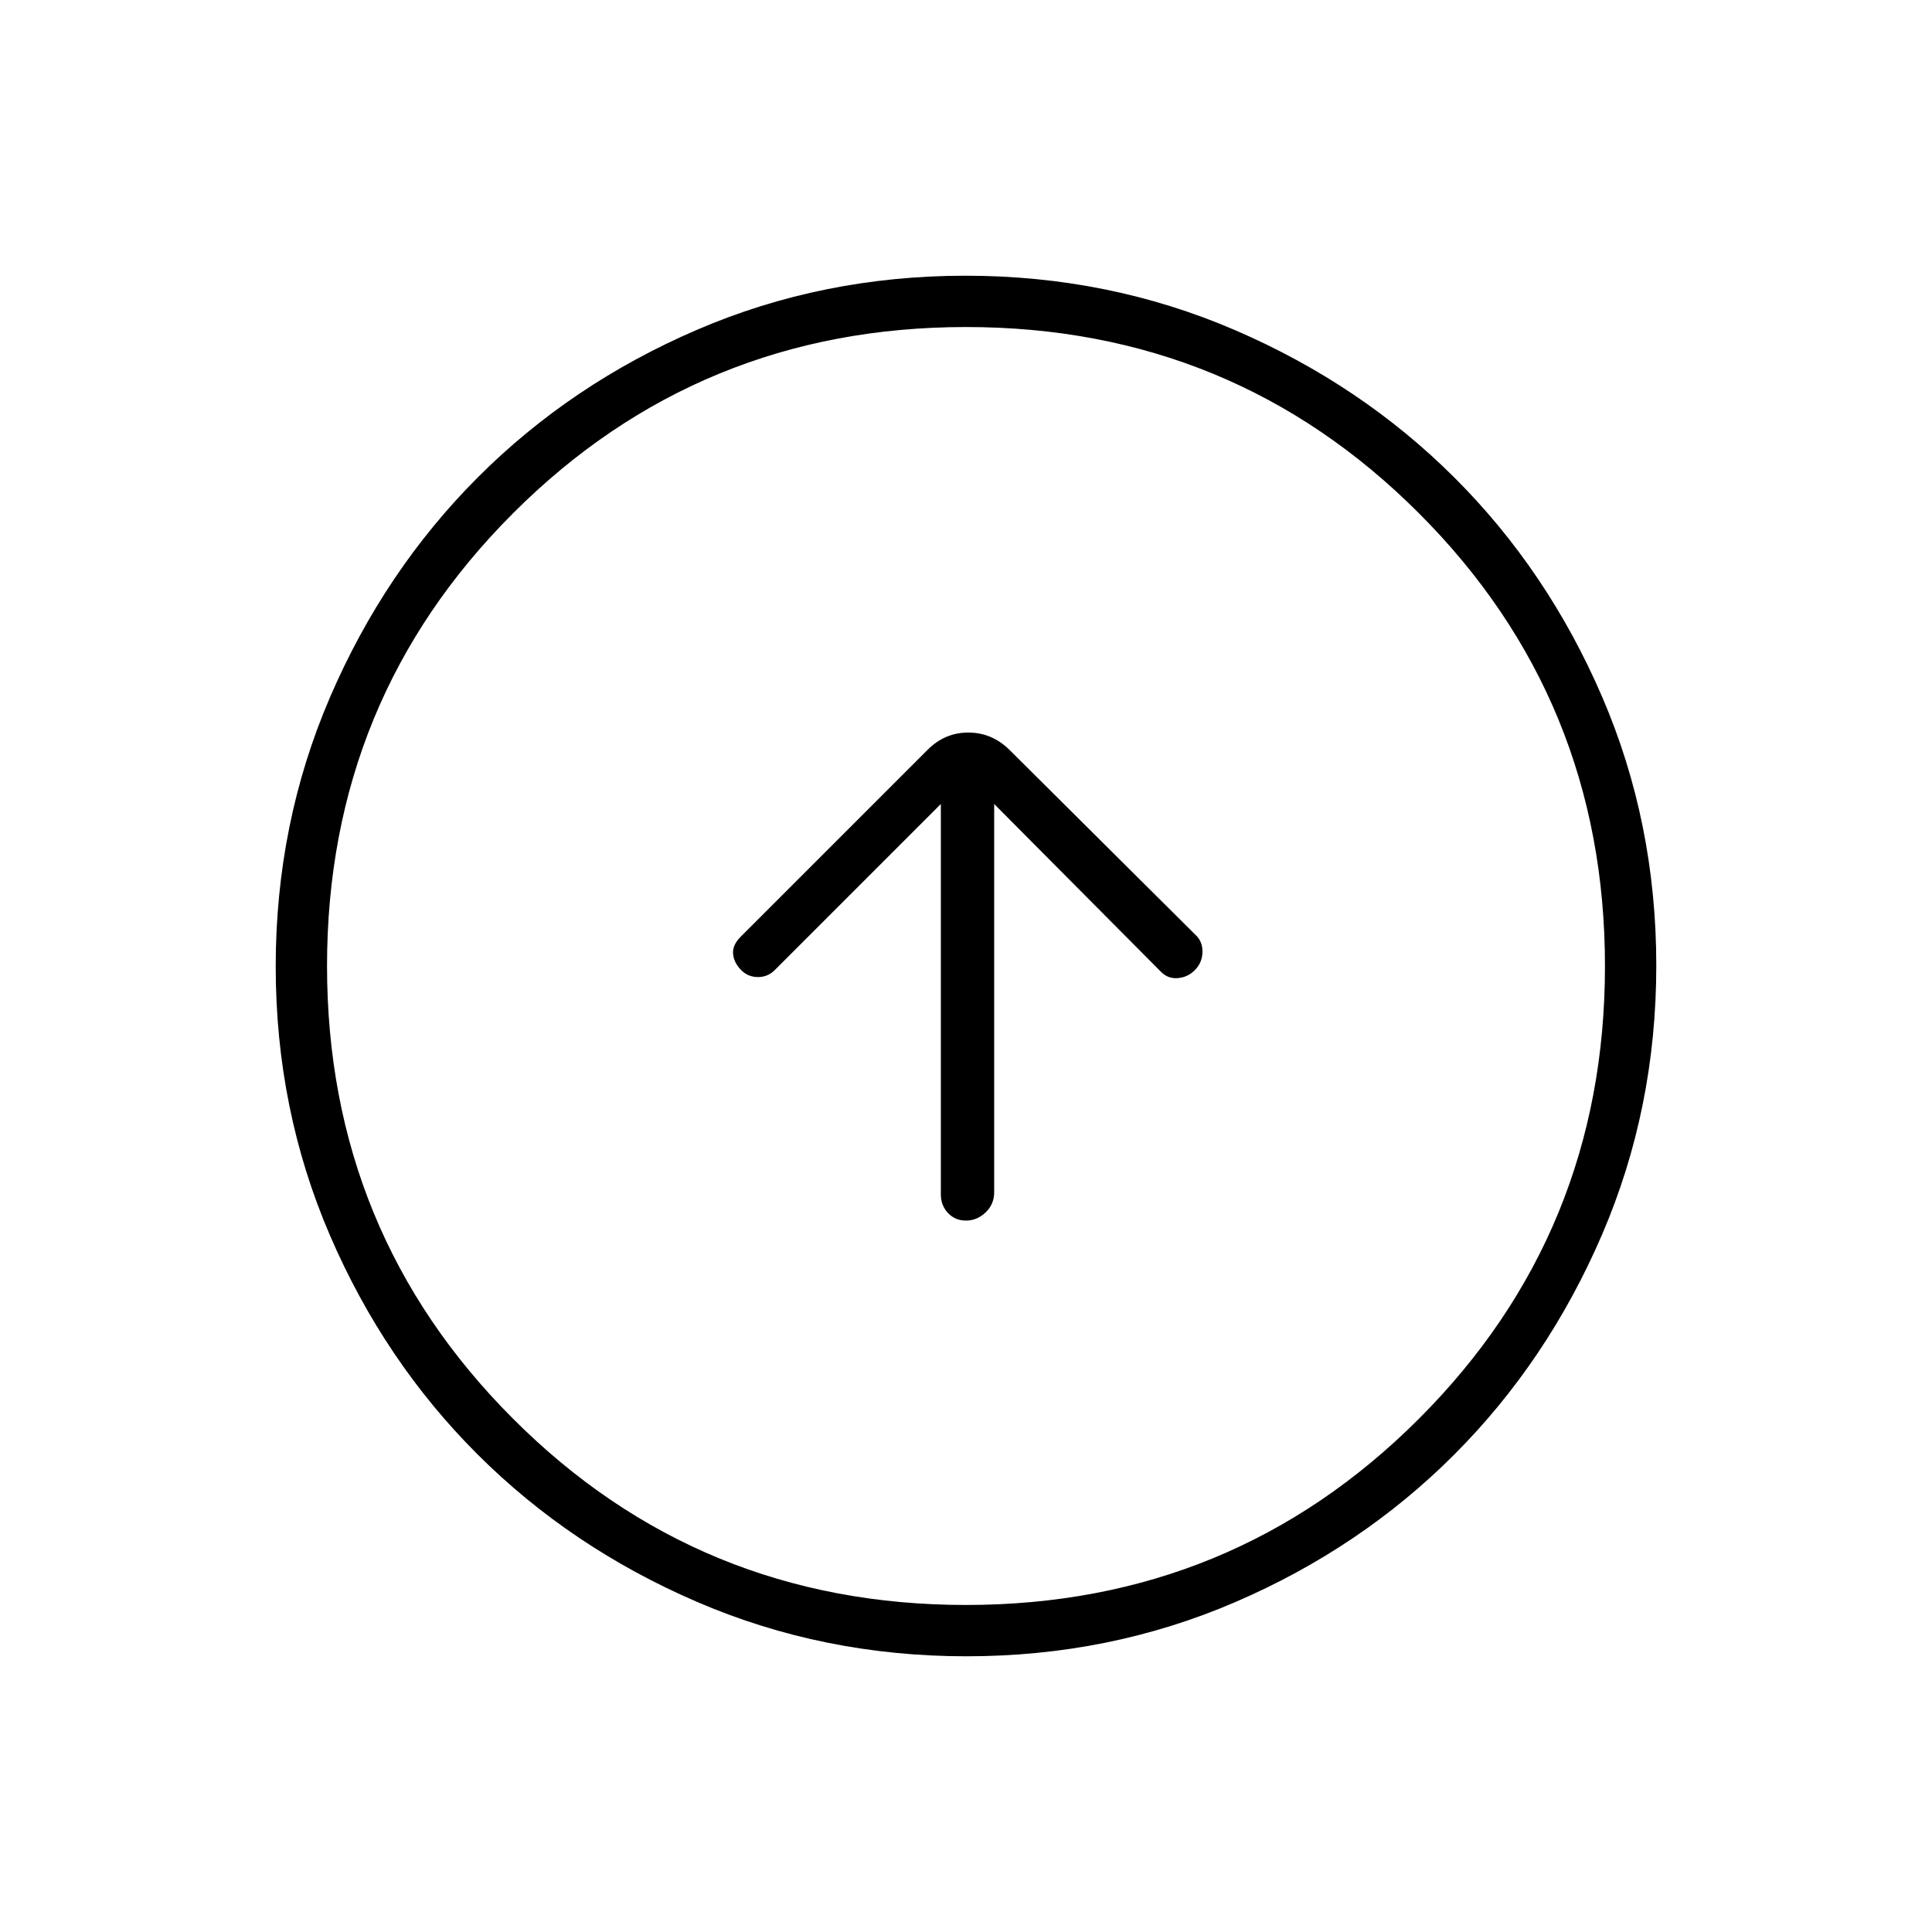 <svg xmlns="http://www.w3.org/2000/svg" height="24" viewBox="0 -960 960 960" width="24"><path d="M467.5-560.5v194q0 5.45 3.54 9.23 3.53 3.77 9 3.77 5.46 0 9.71-4.06 4.25-4.07 4.25-9.94v-193l83 83.5q3.5 3.5 8.5 3t8.5-4.25q3.5-3.75 3.5-8.92 0-5.16-3.45-8.28L501.5-587.5q-8.73-8.5-20.36-8.5-11.64 0-20.14 8.5l-93 93q-4 4-3.75 8.25t3.75 8q3.5 3.75 8.67 3.75 5.16 0 8.83-4l82-82ZM480.24-137q-71.15 0-133.87-27.02-62.72-27.03-109.12-73.35-46.4-46.33-73.32-108.83Q137-408.7 137-479.76q0-71.15 27.02-133.87 27.03-62.72 73.35-109.12 46.33-46.4 108.83-73.32Q408.7-823 479.76-823q71.15 0 133.87 27.02 62.72 27.03 109.12 73.35 46.4 46.33 73.32 108.83Q823-551.3 823-480.24q0 71.15-27.02 133.87-27.03 62.72-73.35 109.12-46.33 46.4-108.83 73.32Q551.3-137 480.24-137Zm-.27-25.5q132.53 0 225.03-92.47 92.5-92.46 92.5-225 0-132.53-92.47-225.03-92.46-92.5-225-92.5-132.53 0-225.03 92.47-92.5 92.46-92.5 225 0 132.53 92.47 225.03 92.46 92.5 225 92.5ZM480-480Z"/></svg>